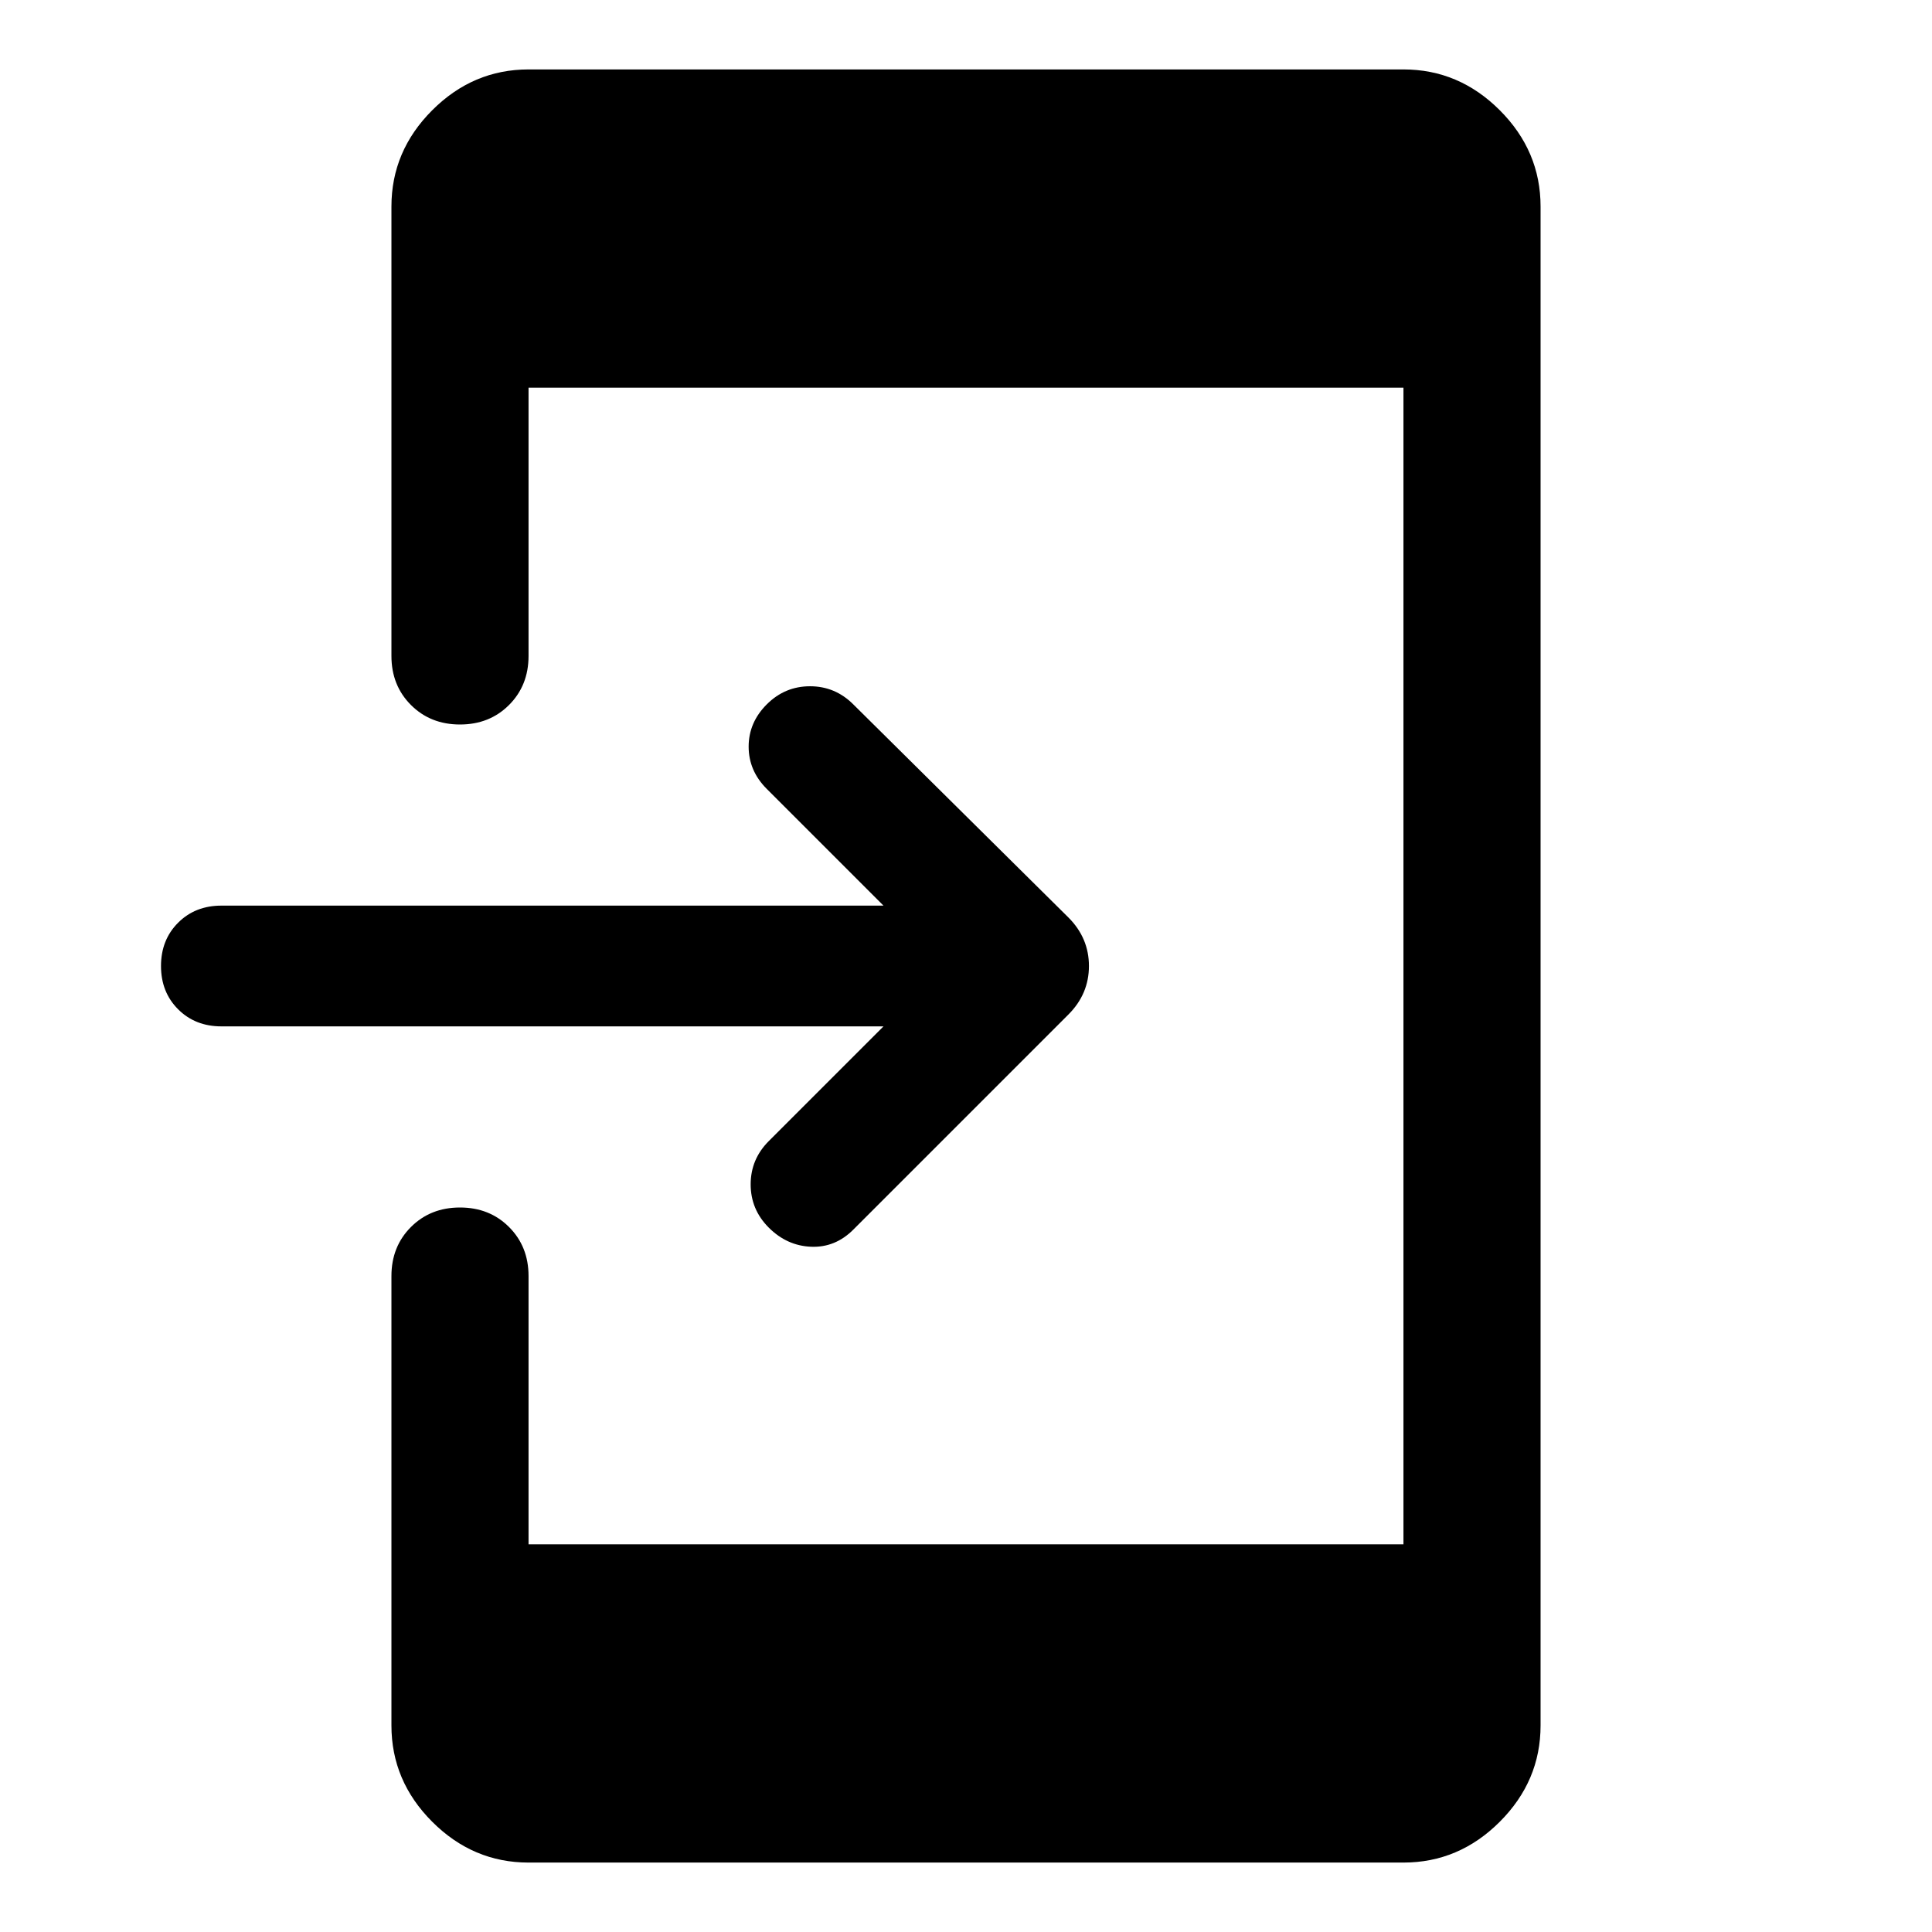 <svg xmlns="http://www.w3.org/2000/svg" width="48" height="48" viewBox="0 -960 960 960"><path d="M439-450H110q-13 0-21.5-8.5T80-480q0-13 8.5-21.5T110-510h329l-58-58q-9-9-9-21t9-21q9-9 21.5-9t21.5 9l106.891 105.891q10.196 10.196 10.196 24.109 0 13.913-10.196 24.109L424-349q-9 9-21 8.5t-21-9.5q-9-9-9-21.5t9-21.5l57-57ZM262.63-34.5q-27.587 0-47.858-20.272Q194.5-75.043 194.5-102.63v-223.305q0-14.674 9.696-24.369Q213.891-360 228.565-360t24.37 9.696q9.695 9.695 9.695 24.369v133.305h434.74v-574.74H262.63v133.305q0 14.674-9.695 24.369-9.696 9.696-24.37 9.696-14.674 0-24.369-9.696-9.696-9.695-9.696-24.369V-857.37q0-27.587 20.272-47.858Q235.043-925.5 262.63-925.5h434.74q27.587 0 47.858 20.272Q765.5-884.957 765.5-857.37v754.74q0 27.587-20.272 47.858Q724.957-34.5 697.37-34.5H262.63Z"/></svg>